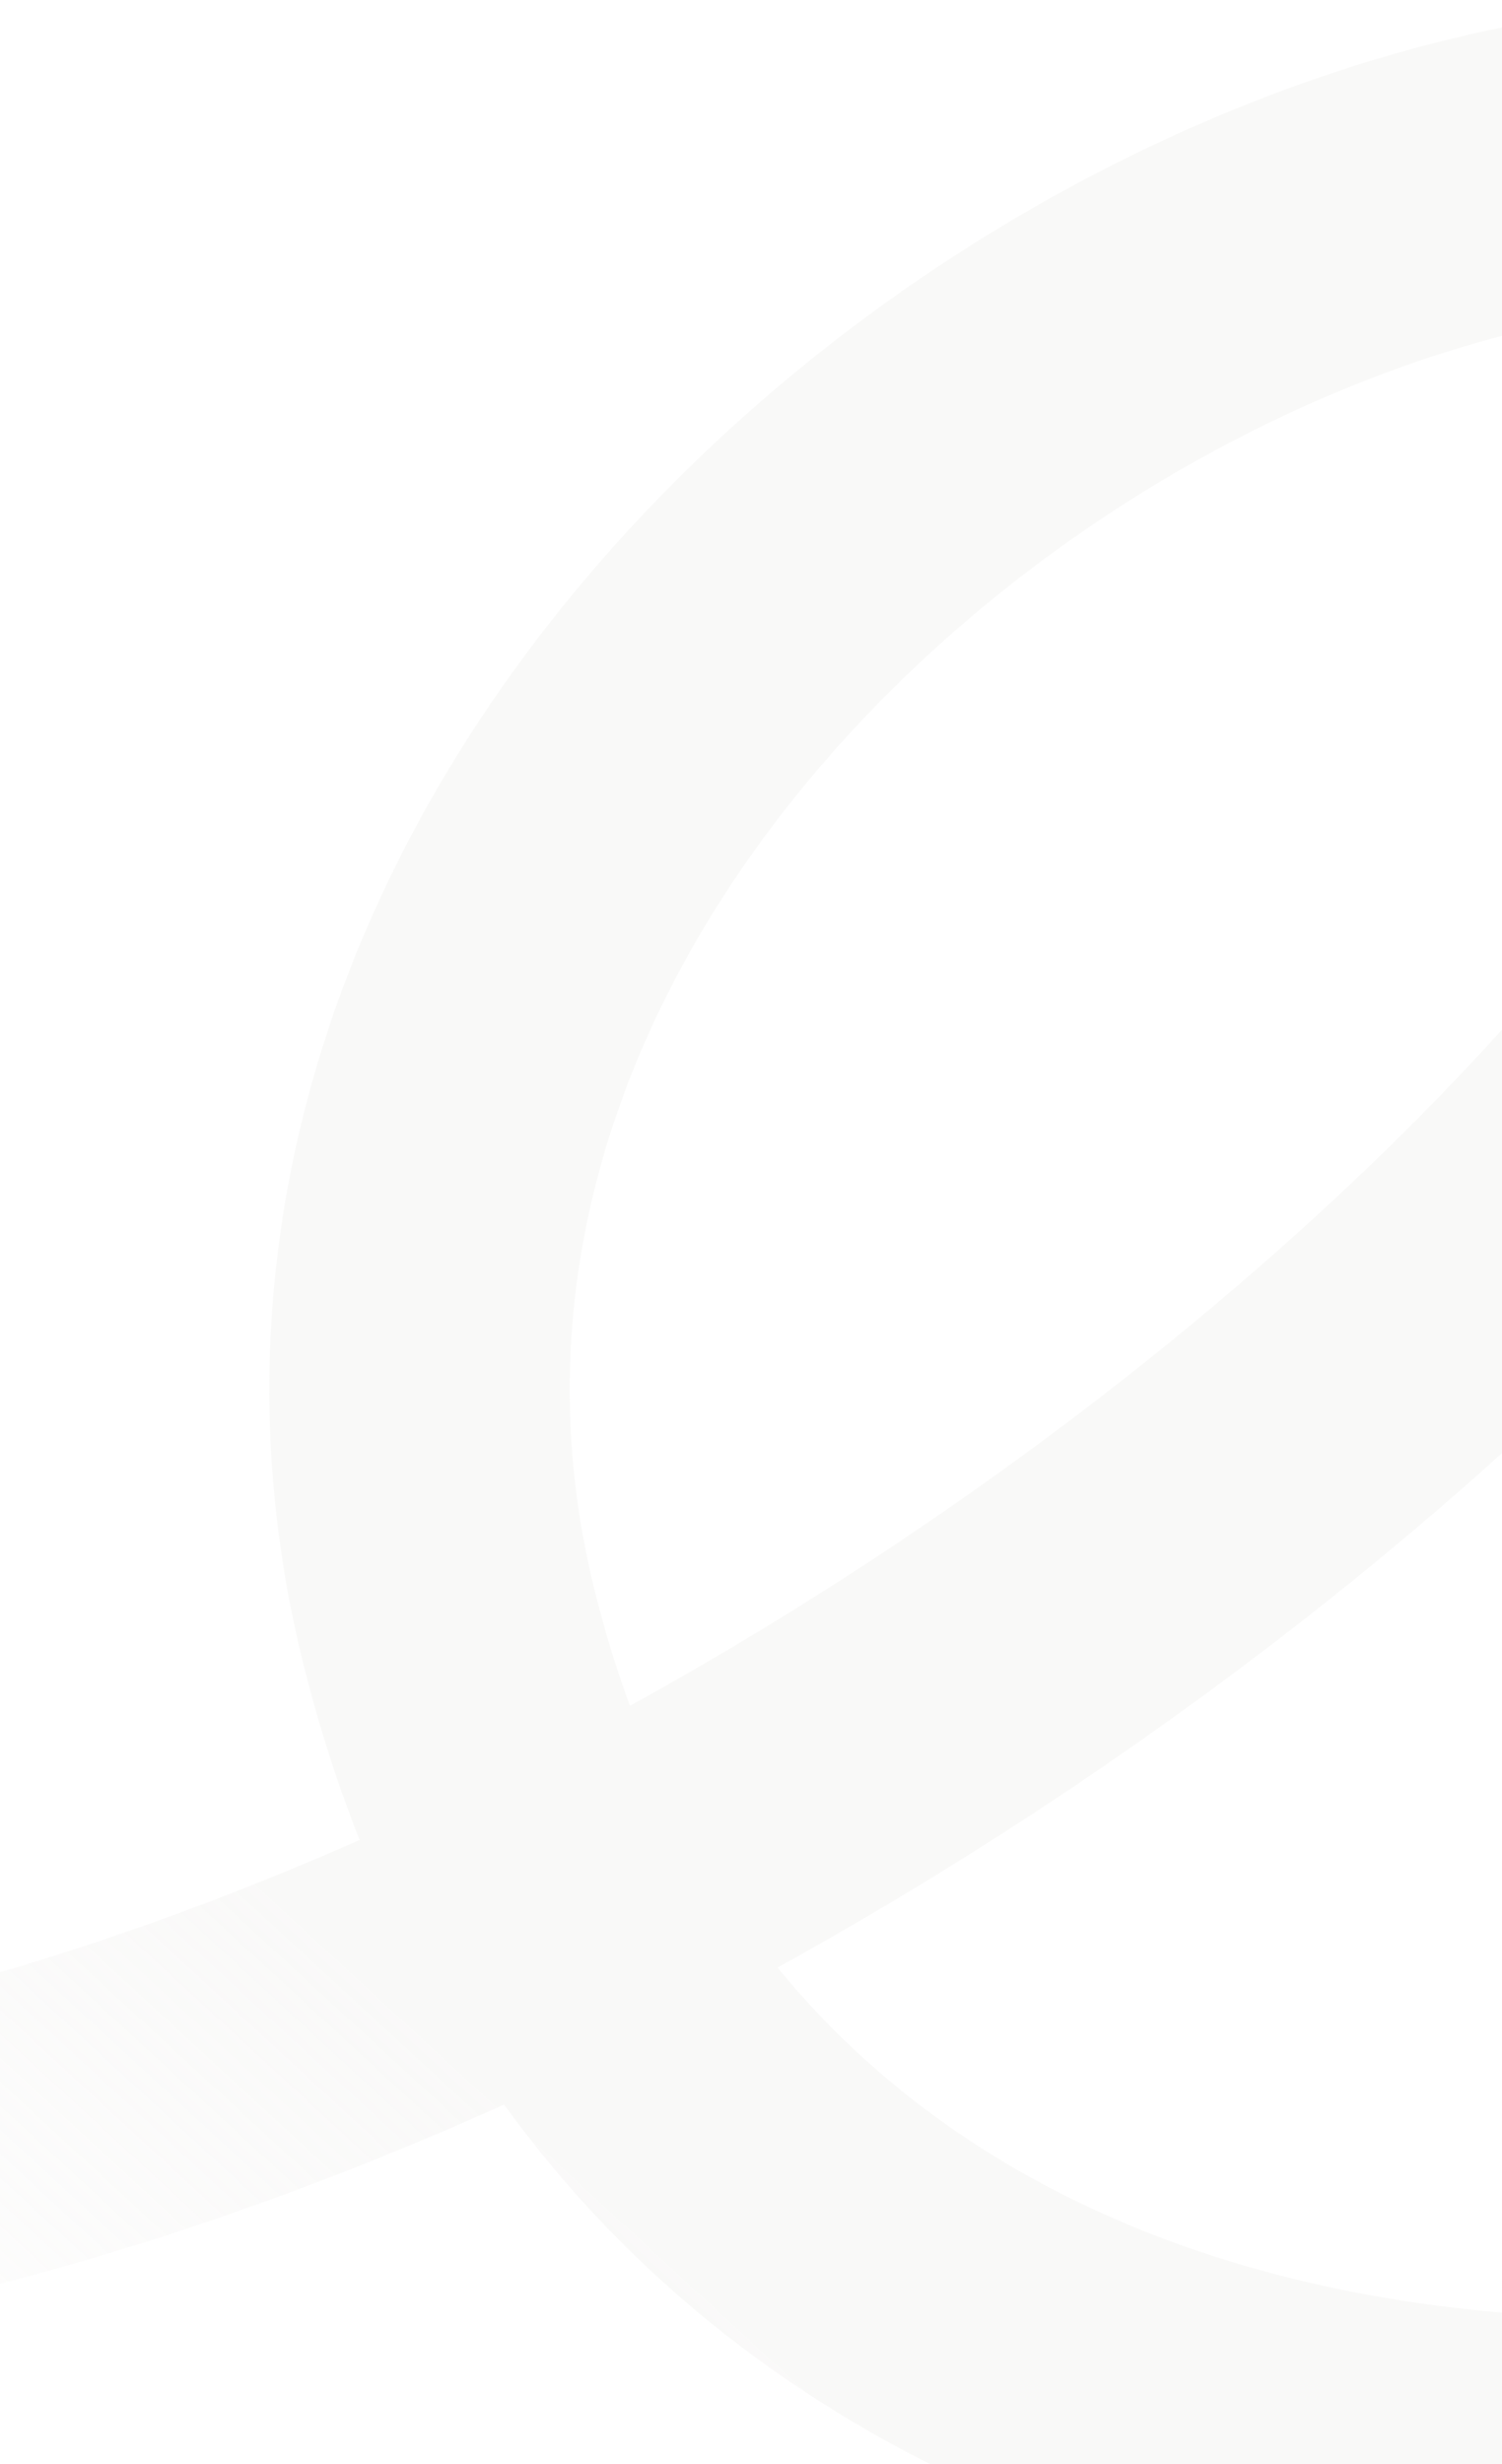 <svg width="500" height="820" viewBox="0 0 500 820" fill="none" xmlns="http://www.w3.org/2000/svg">
<path d="M-358.528 704.979C99.96 884.229 864.748 218.518 602.869 51.253C380.164 36.31 82.917 268.452 149.033 539.751C217.864 822.19 528.528 881.948 816.85 764.725" stroke="url(#paint0_linear_87_23060)" stroke-opacity="0.2" stroke-width="100" stroke-linecap="round" stroke-linejoin="round"/>
<defs>
<linearGradient id="paint0_linear_87_23060" x1="110.715" y1="647.022" x2="-92.195" y2="867.377" gradientUnits="userSpaceOnUse">
<stop stop-color="#E3E1DE"/>
<stop offset="1" stop-color="#E3E1DE" stop-opacity="0"/>
</linearGradient>
</defs>
</svg>
